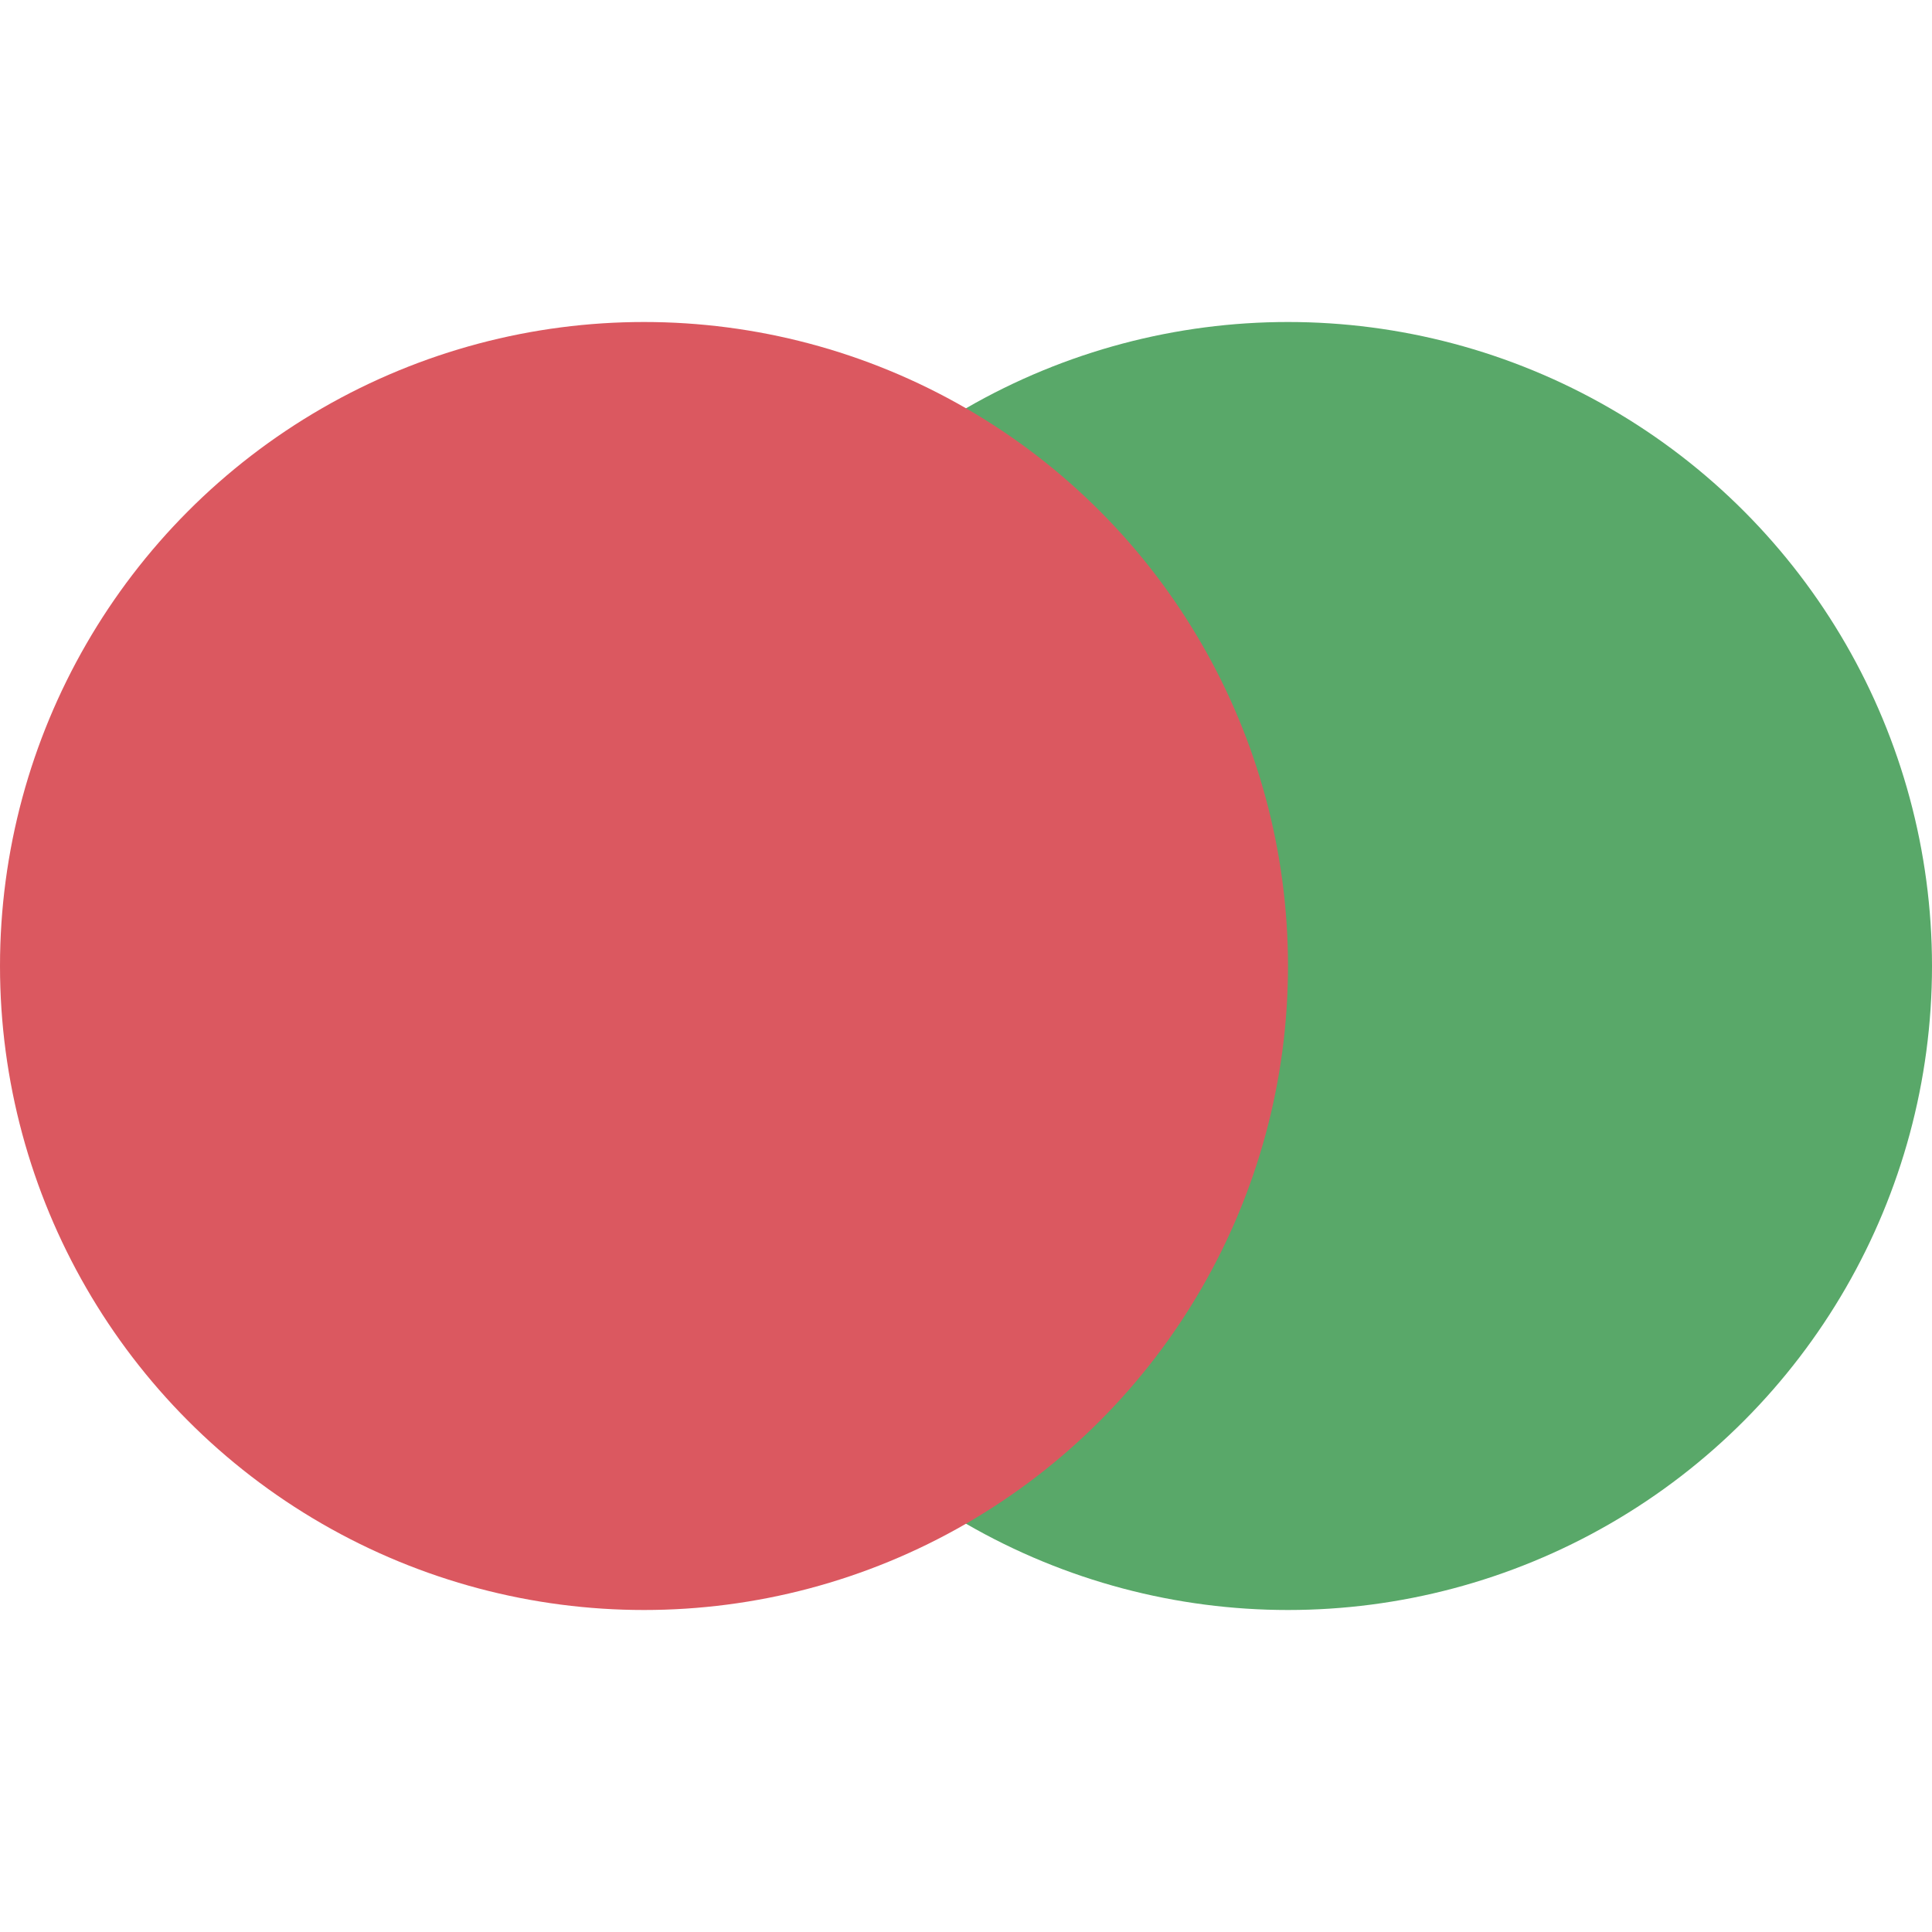 <svg width="12" height="12" viewBox="0 0 12 12" fill="none" xmlns="http://www.w3.org/2000/svg">
<circle cx="8" cy="6" r="3.1" transform="rotate(-180 8 6)" fill="#59A869" stroke="#59A869" stroke-width="1.8"/>
<circle cx="4" cy="6" r="4" transform="rotate(-180 4 6)" fill="#DB5860"/>
</svg>
